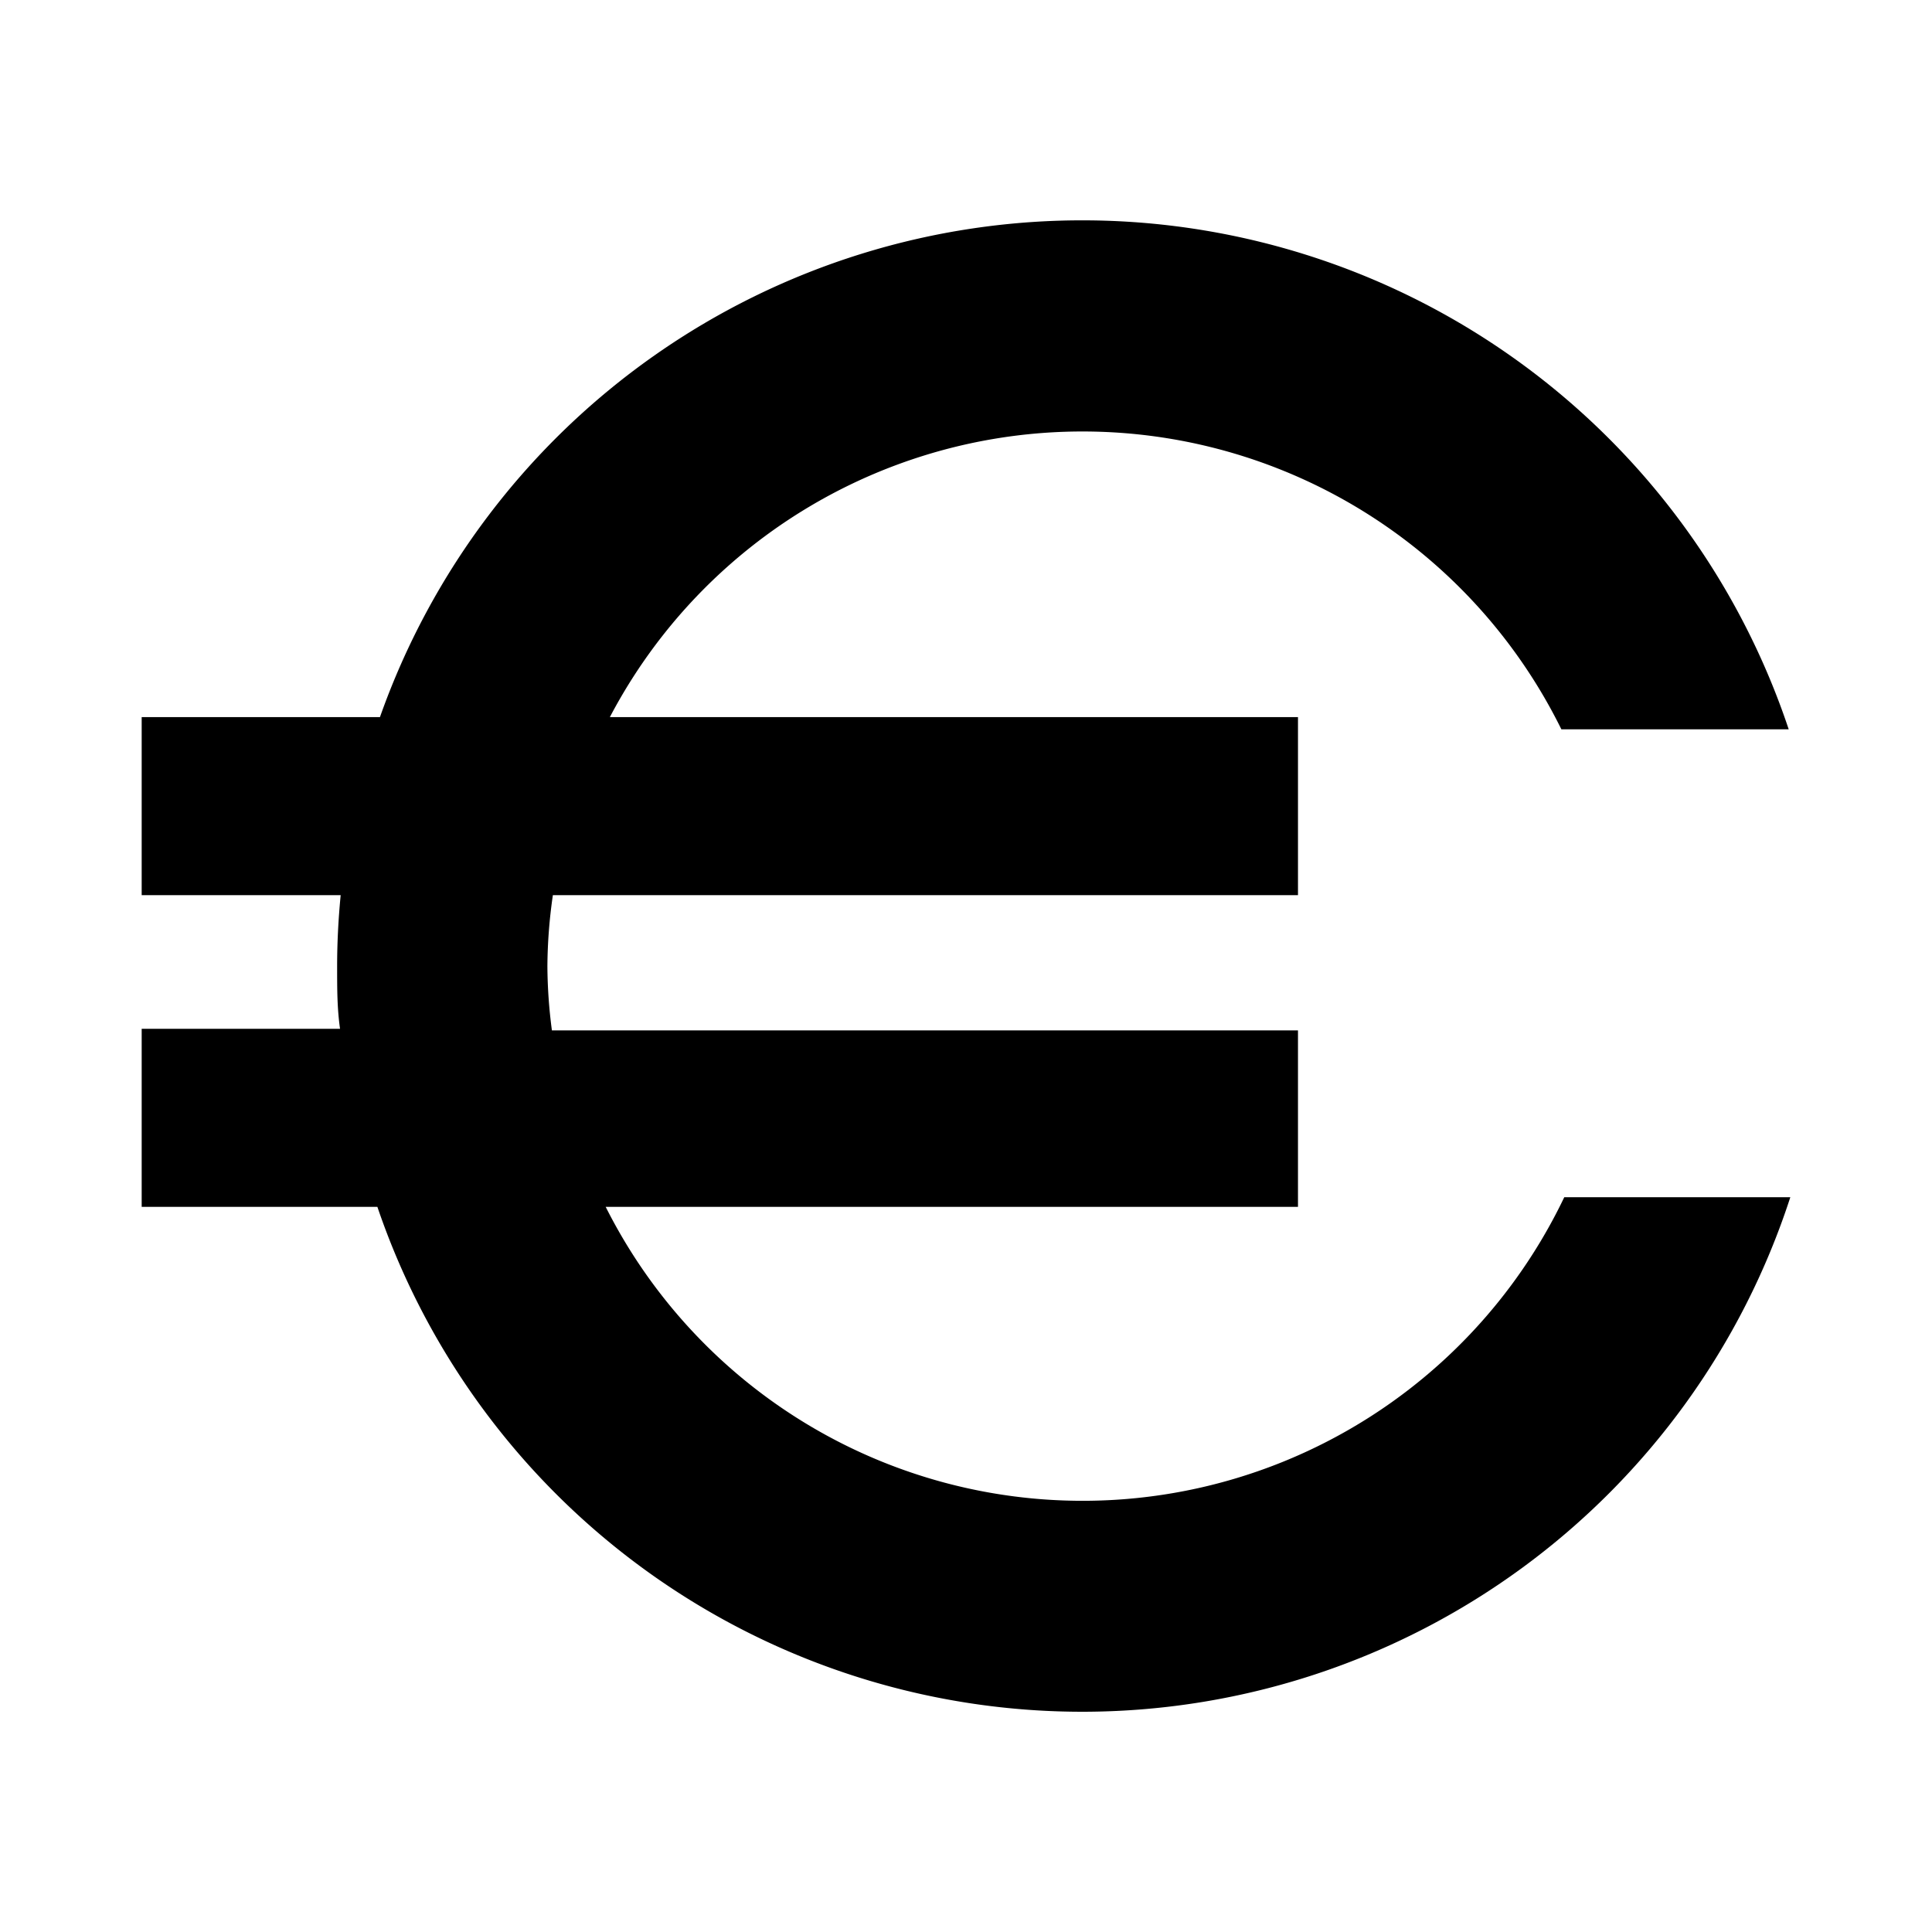 <svg xmlns="http://www.w3.org/2000/svg" viewBox="0 0 60 60"><path d="M48.58 37.18a16.58 16.58 0 0 1-29.77.3h21.5V32H17.14a15.7 15.7 0 0 1-.14-2 15.93 15.93 0 0 1 .17-2.2h23.14v-5.53H18.94a16.58 16.58 0 0 1 29.55.38h7.06a23.13 23.13 0 0 0-43.75-.38H4.4v5.53h6.18c-.07.72-.11 1.46-.11 2.2s0 1.31.09 1.95H4.4v5.53h7.32a23.12 23.12 0 0 0 43.88-.3z"/></svg>